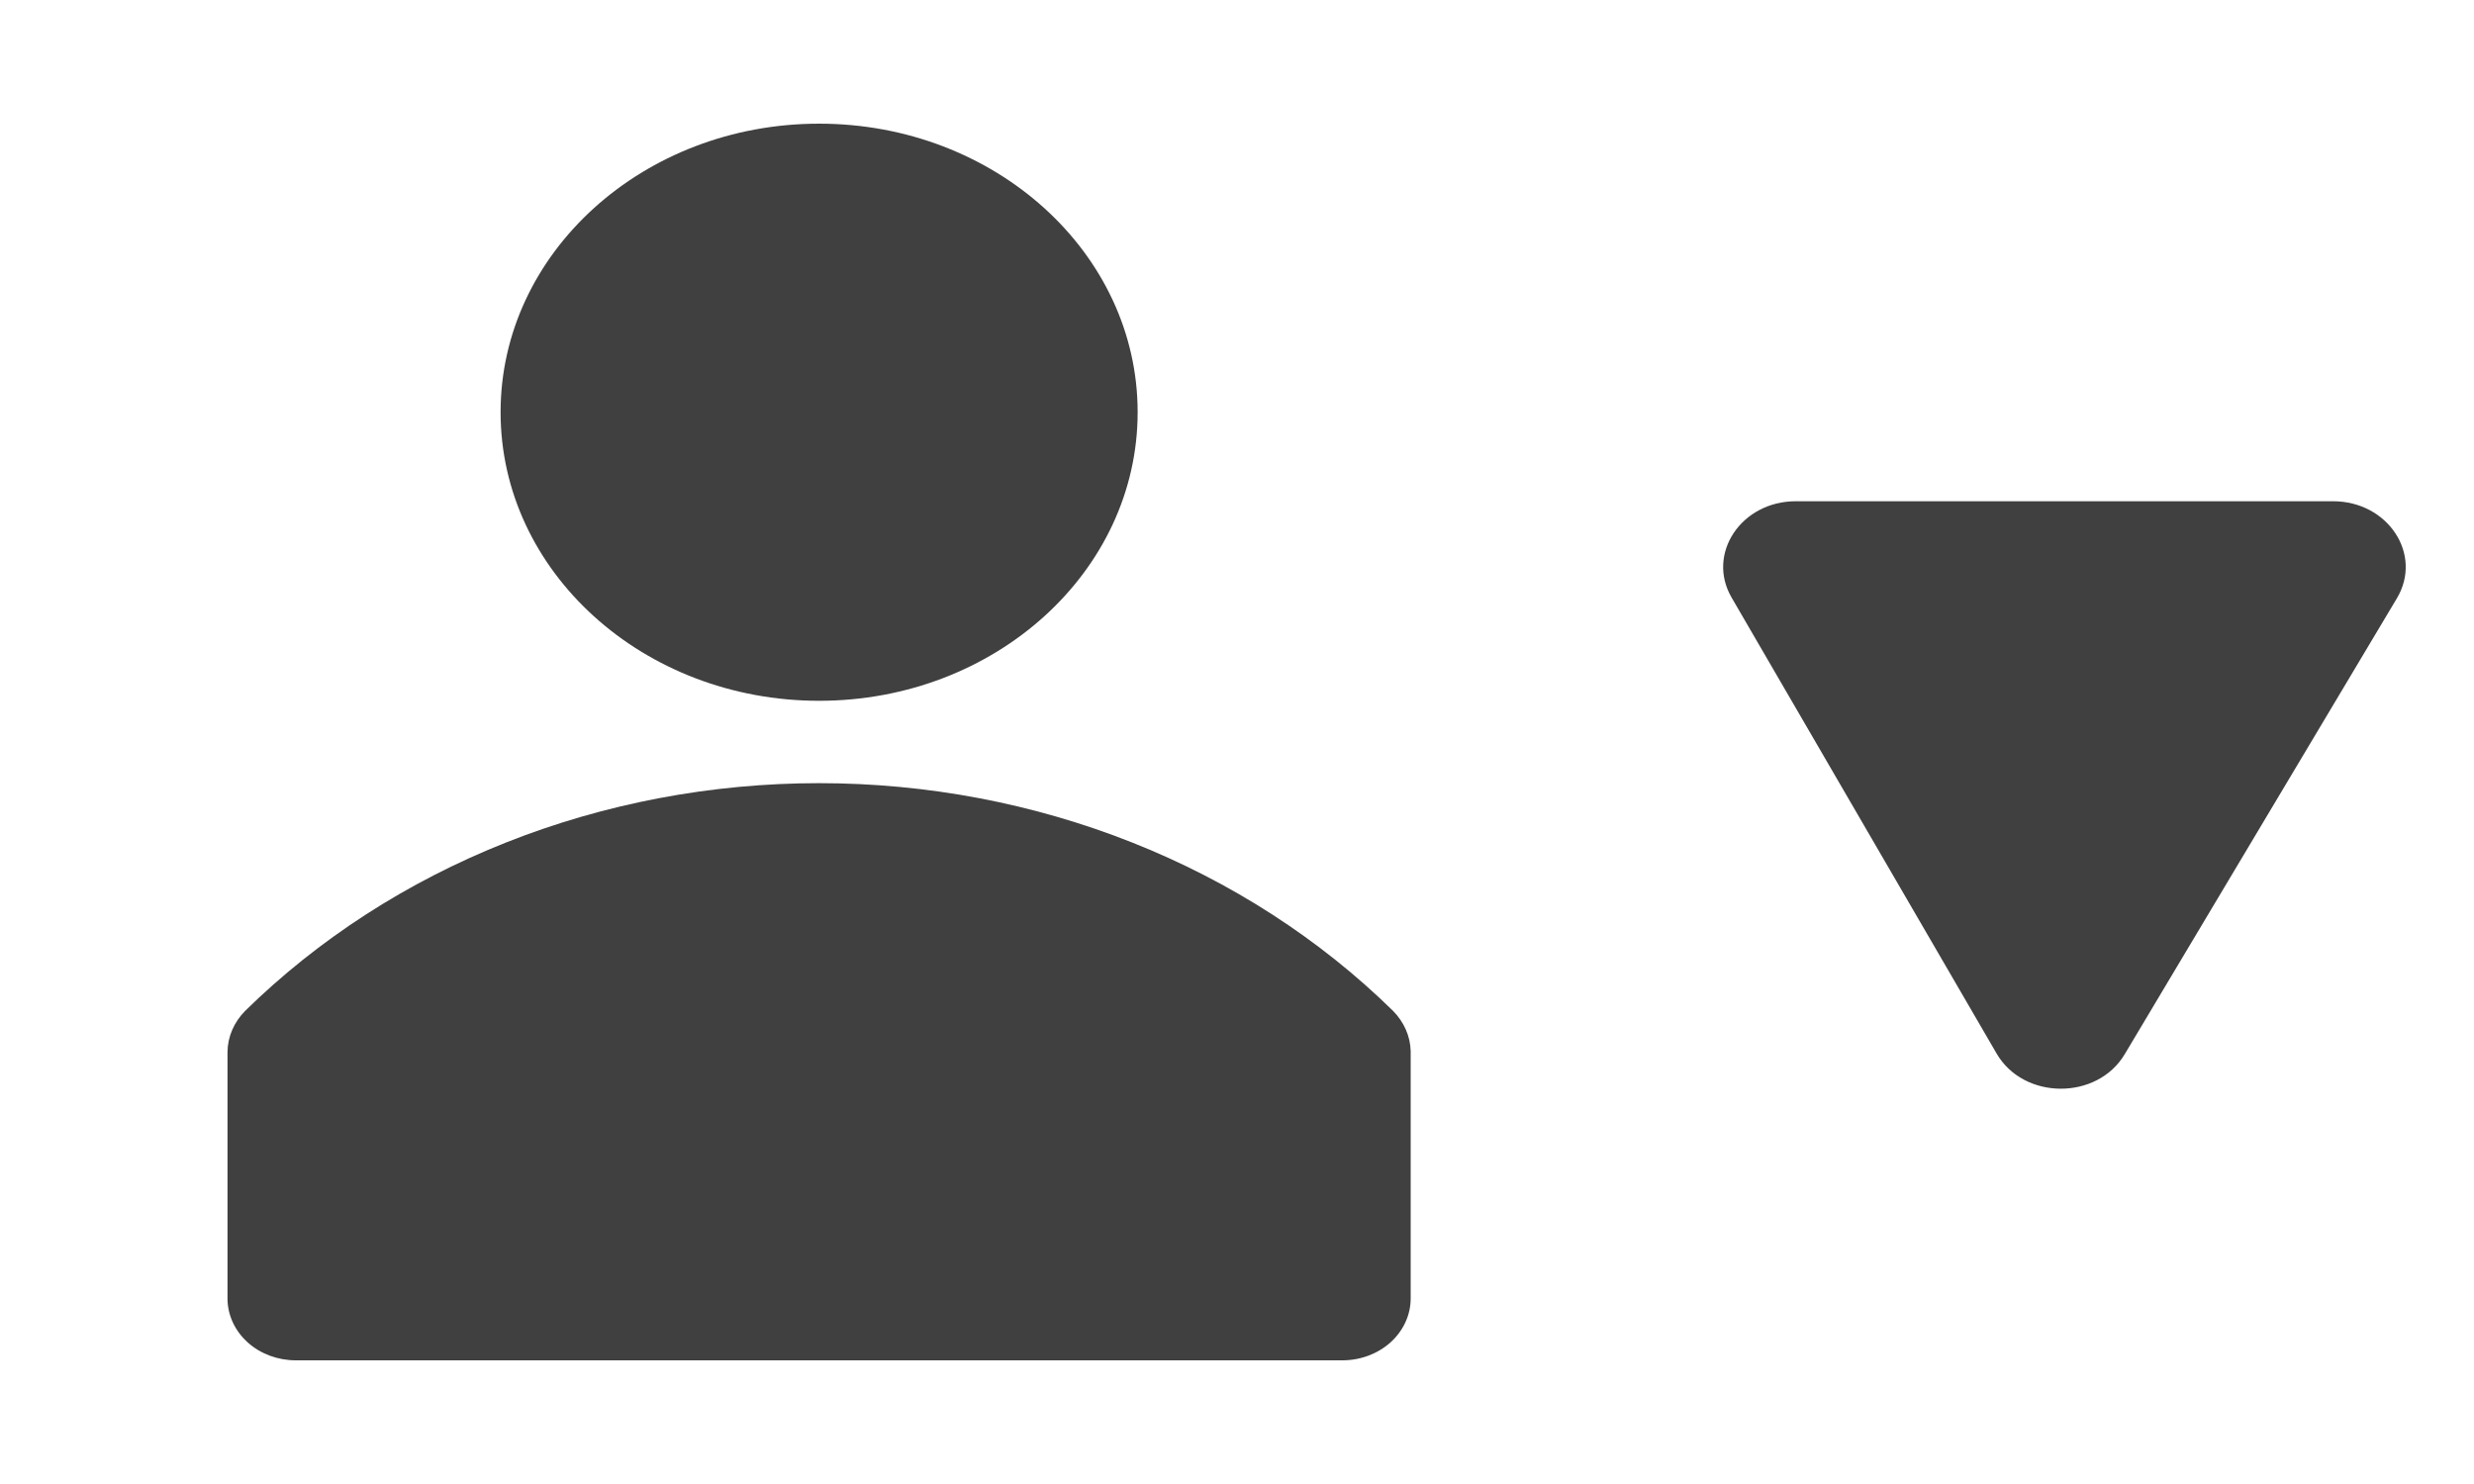 <svg width="50" height="30" viewBox="0 0 50 30" fill="none" xmlns="http://www.w3.org/2000/svg">
<g clip-path="url(#clip0_7_119)">
<path d="M28.151 20.433C26.673 18.983 24.88 17.825 22.884 17.033C20.888 16.241 18.733 15.832 16.554 15.832C14.375 15.832 12.22 16.241 10.224 17.033C8.228 17.825 6.435 18.983 4.957 20.433C4.729 20.662 4.601 20.959 4.598 21.267V26.267C4.603 26.595 4.751 26.909 5.009 27.14C5.267 27.371 5.615 27.5 5.978 27.5H27.13C27.496 27.5 27.847 27.368 28.106 27.134C28.364 26.899 28.51 26.581 28.51 26.25V21.25C28.503 20.948 28.375 20.658 28.151 20.433Z" fill="black" fill-opacity="0.75"/>
<path d="M16.554 14.167C20.11 14.167 22.992 11.555 22.992 8.333C22.992 5.112 20.11 2.5 16.554 2.5C12.999 2.5 10.117 5.112 10.117 8.333C10.117 11.555 12.999 14.167 16.554 14.167Z" fill="black" fill-opacity="0.75"/>
</g>
<path d="M42.94 21.313C42.382 22.247 40.9 22.239 40.353 21.3L34.996 12.08C34.482 11.196 35.19 10.133 36.293 10.133H47.152C48.263 10.133 48.97 11.209 48.442 12.094L42.94 21.313Z" fill="black" fill-opacity="0.75"/>
<defs>
<clipPath id="clip0_7_119">
<rect width="33.108" height="30" fill="white"/>
</clipPath>
</defs>
</svg>
